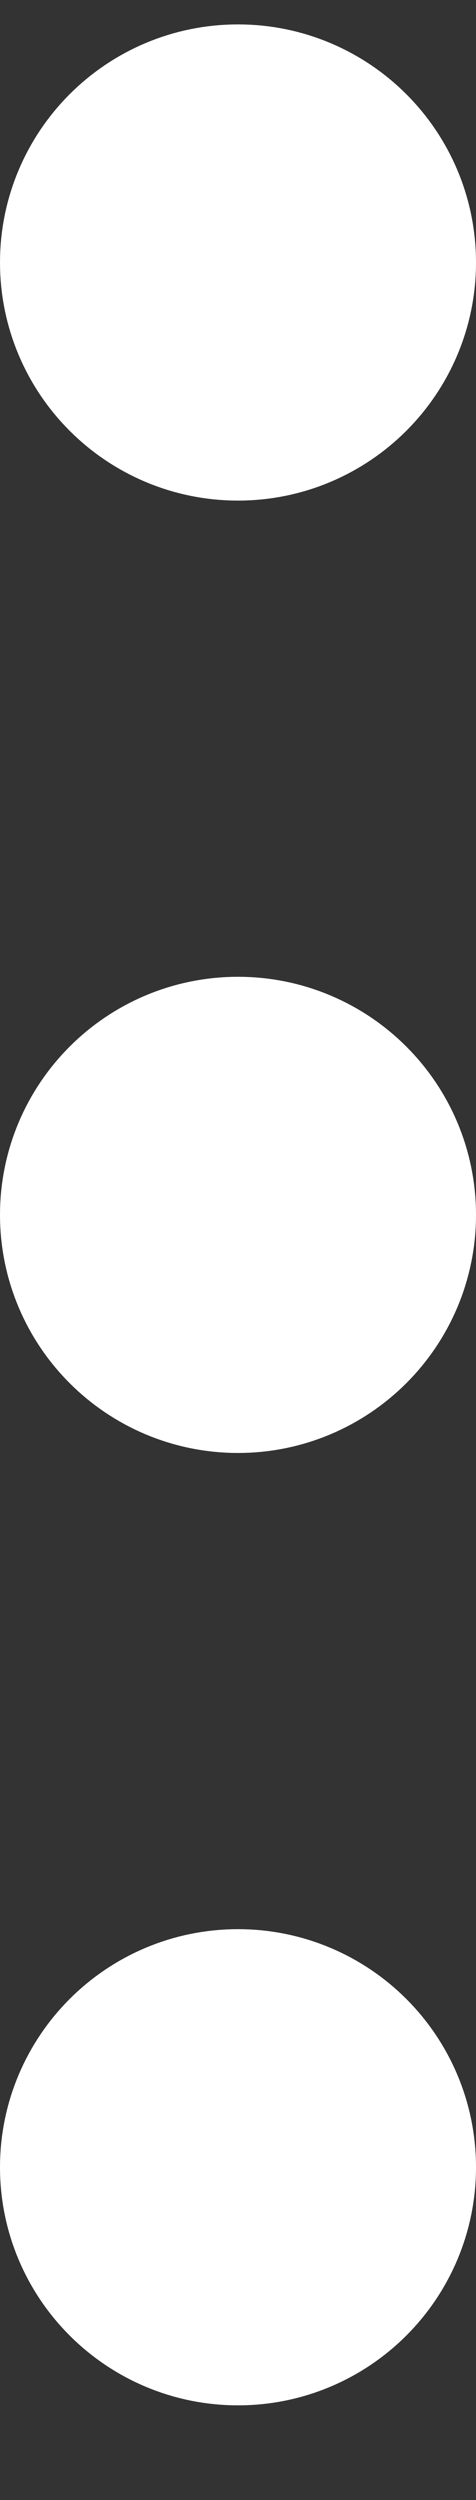 <svg width="4" height="21" viewBox="0 0 4 21" fill="none" xmlns="http://www.w3.org/2000/svg">
<rect x="0" y="0" width="4" height="21" fill="#333333" stroke="none"/>
<path d="M1 2.205C1 2.757 1.448 3.205 2 3.205C2.552 3.205 3 2.757 3 2.205C3 1.653 2.552 1.205 2 1.205C1.448 1.205 1 1.653 1 2.205Z" stroke="white" stroke-width="2"/>
<path d="M1 10.205C1 10.757 1.448 11.205 2 11.205C2.552 11.205 3 10.757 3 10.205C3 9.653 2.552 9.205 2 9.205C1.448 9.205 1 9.653 1 10.205Z" stroke="white" stroke-width="2"/>
<path d="M1 18.205C1 18.757 1.448 19.205 2 19.205C2.552 19.205 3 18.757 3 18.205C3 17.653 2.552 17.205 2 17.205C1.448 17.205 1 17.653 1 18.205Z" stroke="white" stroke-width="2"/>
</svg>
